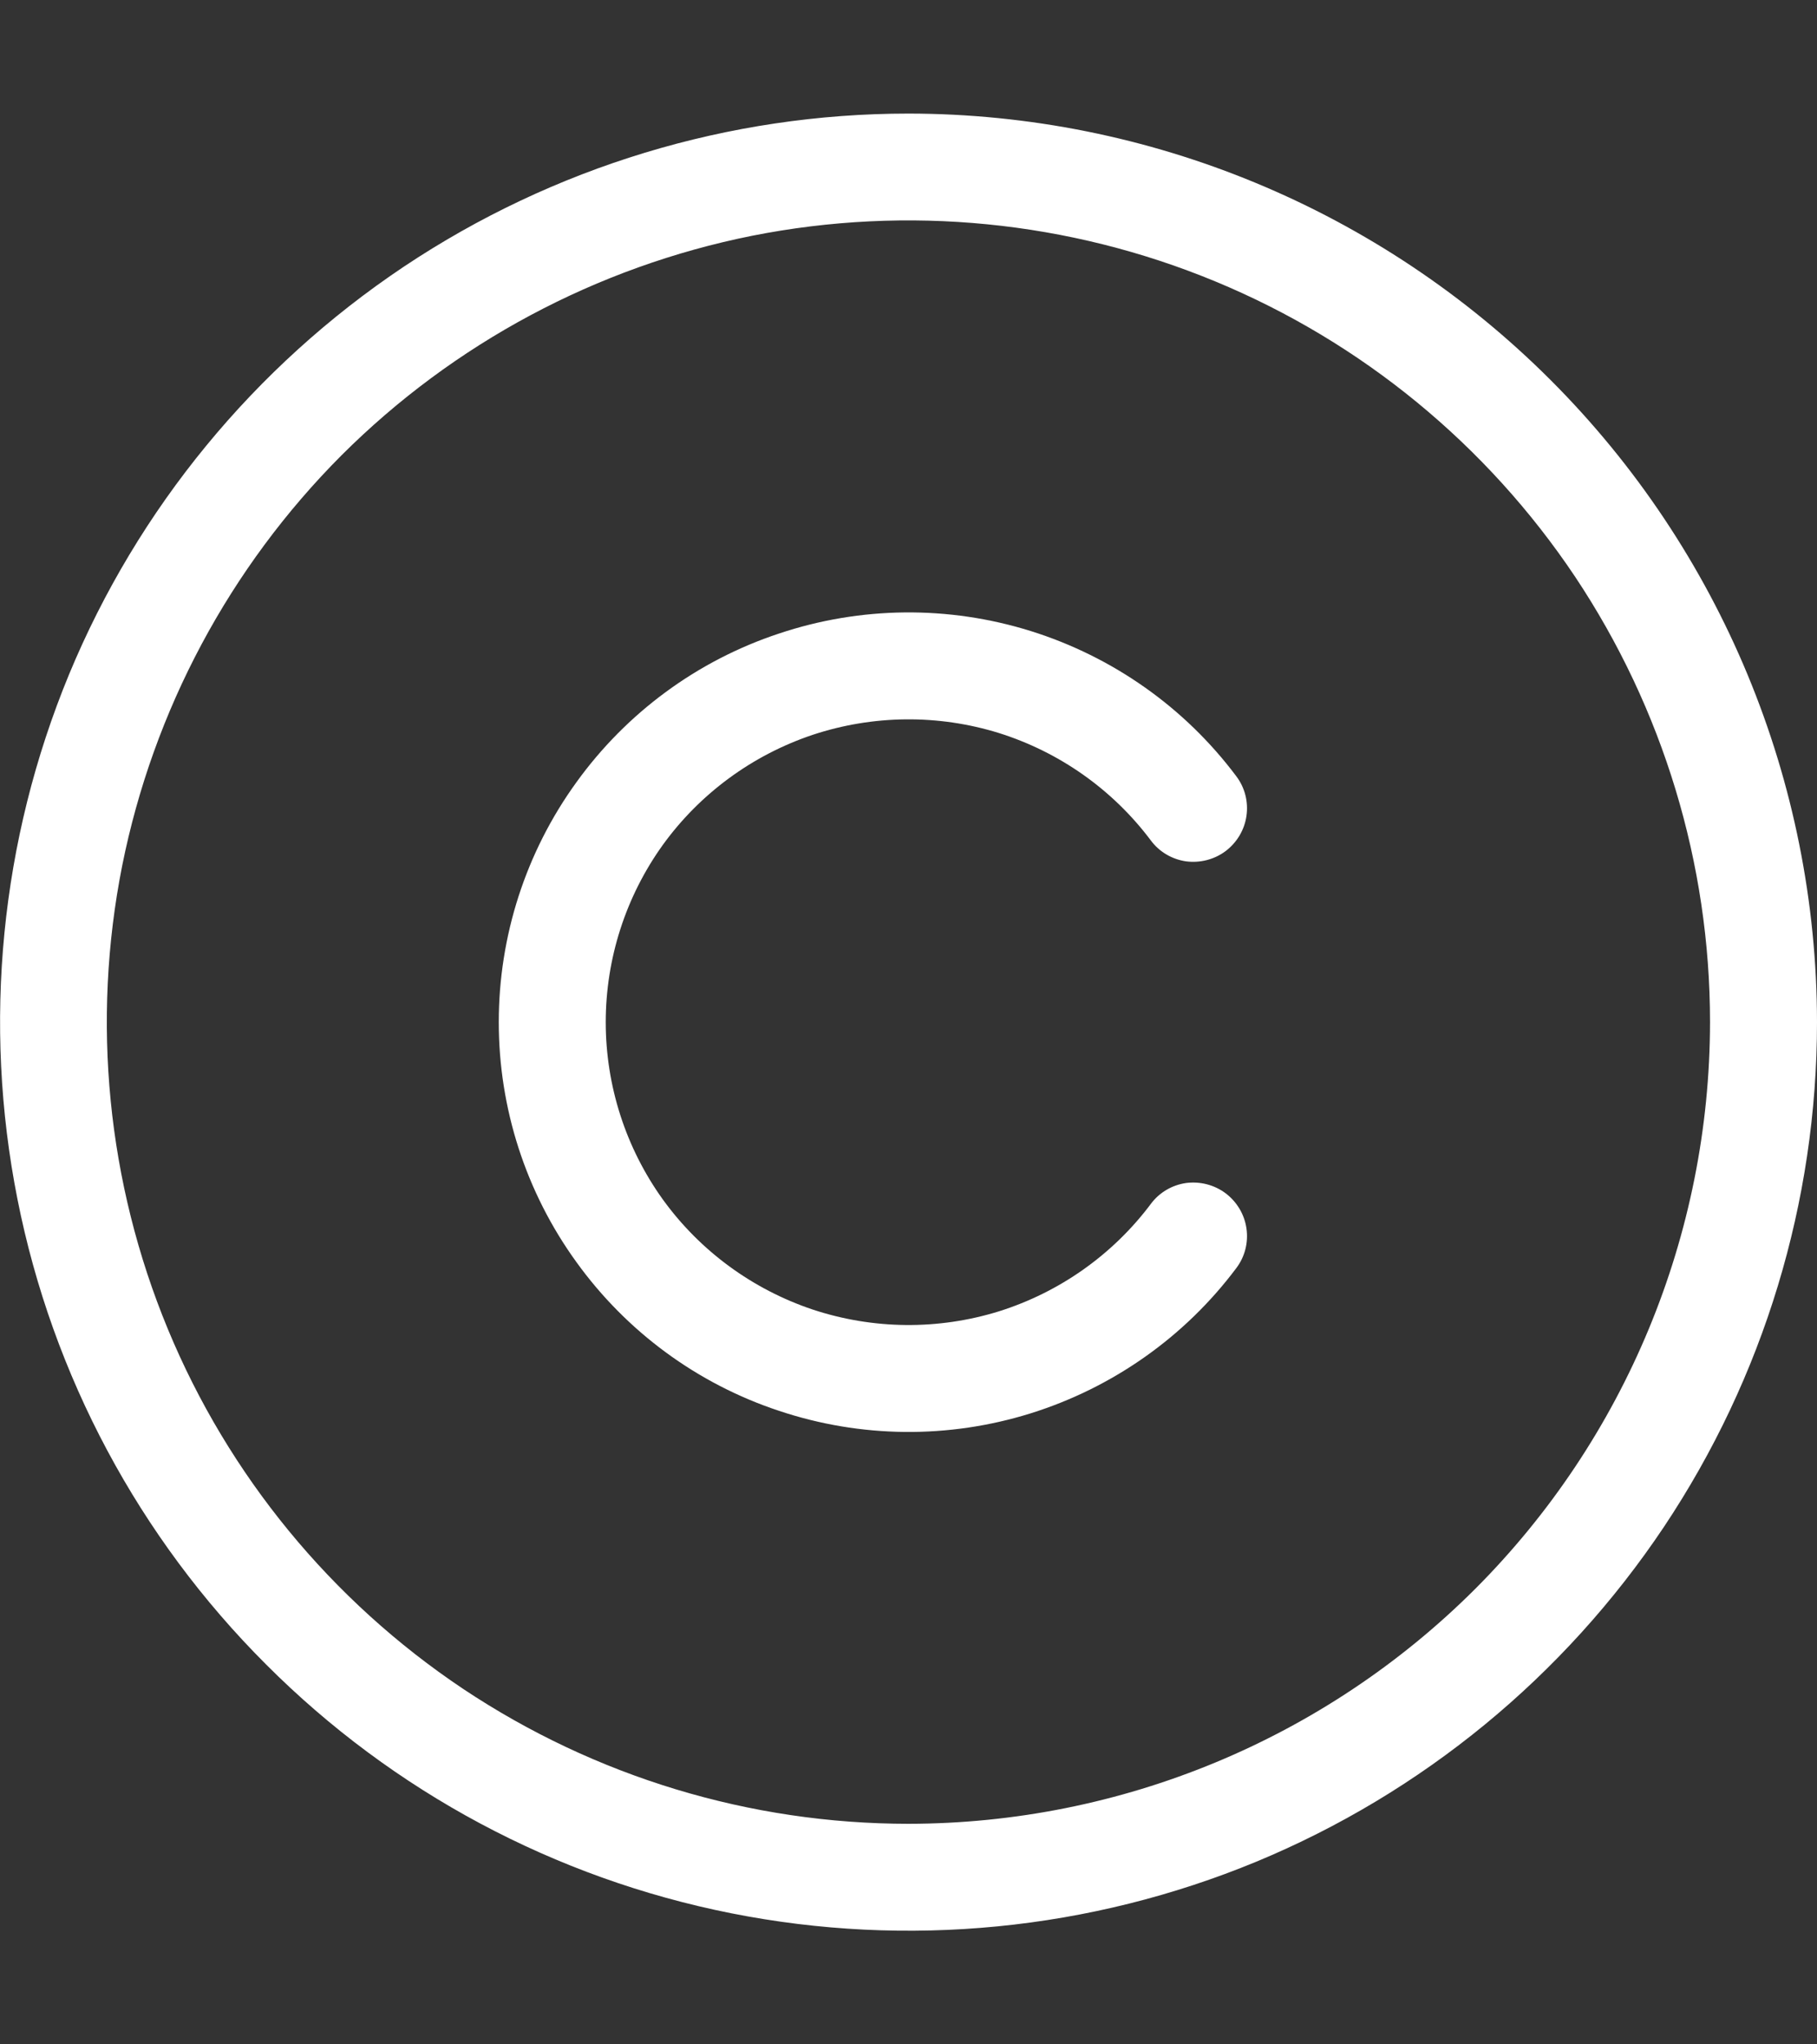 <svg width="8" height="9" viewBox="0 0 8 9" fill="none" xmlns="http://www.w3.org/2000/svg">
<rect x="0" y="0" width="8" height="9" fill="#333333" stroke="none"/>
<path d="M4 0.5C3.209 0.5 2.436 0.735 1.778 1.174C1.12 1.614 0.607 2.238 0.304 2.969C0.002 3.7 -0.077 4.504 0.077 5.28C0.231 6.056 0.612 6.769 1.172 7.328C1.731 7.888 2.444 8.269 3.22 8.423C3.996 8.577 4.8 8.498 5.531 8.196C6.262 7.893 6.886 7.38 7.326 6.722C7.765 6.064 8 5.291 8 4.5C7.999 3.44 7.577 2.423 6.827 1.673C6.077 0.923 5.06 0.501 4 0.5ZM4 8.029C3.302 8.029 2.62 7.822 2.039 7.435C1.459 7.047 1.006 6.496 0.739 5.851C0.472 5.206 0.402 4.496 0.538 3.811C0.675 3.127 1.011 2.498 1.504 2.004C1.998 1.511 2.627 1.175 3.311 1.038C3.996 0.902 4.706 0.972 5.351 1.239C5.996 1.506 6.547 1.959 6.935 2.539C7.322 3.12 7.529 3.802 7.529 4.5C7.528 5.436 7.156 6.333 6.495 6.995C5.833 7.656 4.936 8.028 4 8.029ZM2.667 4.5C2.667 4.78 2.755 5.053 2.918 5.28C3.082 5.507 3.313 5.676 3.578 5.765C3.844 5.853 4.13 5.856 4.398 5.773C4.665 5.689 4.899 5.524 5.067 5.3C5.104 5.25 5.16 5.217 5.222 5.208C5.284 5.2 5.346 5.216 5.396 5.253C5.446 5.291 5.479 5.346 5.488 5.408C5.497 5.47 5.481 5.533 5.443 5.583C5.216 5.886 4.899 6.109 4.538 6.222C4.176 6.335 3.789 6.331 3.43 6.211C3.07 6.092 2.758 5.862 2.537 5.555C2.315 5.248 2.196 4.879 2.196 4.5C2.196 4.121 2.315 3.752 2.537 3.445C2.758 3.138 3.07 2.908 3.43 2.789C3.789 2.669 4.176 2.665 4.538 2.778C4.899 2.891 5.216 3.114 5.443 3.417C5.481 3.467 5.497 3.53 5.488 3.592C5.479 3.654 5.446 3.709 5.396 3.747C5.346 3.784 5.284 3.8 5.222 3.792C5.16 3.783 5.104 3.75 5.067 3.7C4.899 3.476 4.665 3.311 4.398 3.227C4.13 3.144 3.844 3.147 3.578 3.235C3.313 3.324 3.082 3.493 2.918 3.72C2.755 3.947 2.667 4.22 2.667 4.5Z" fill="white"/>
</svg>
